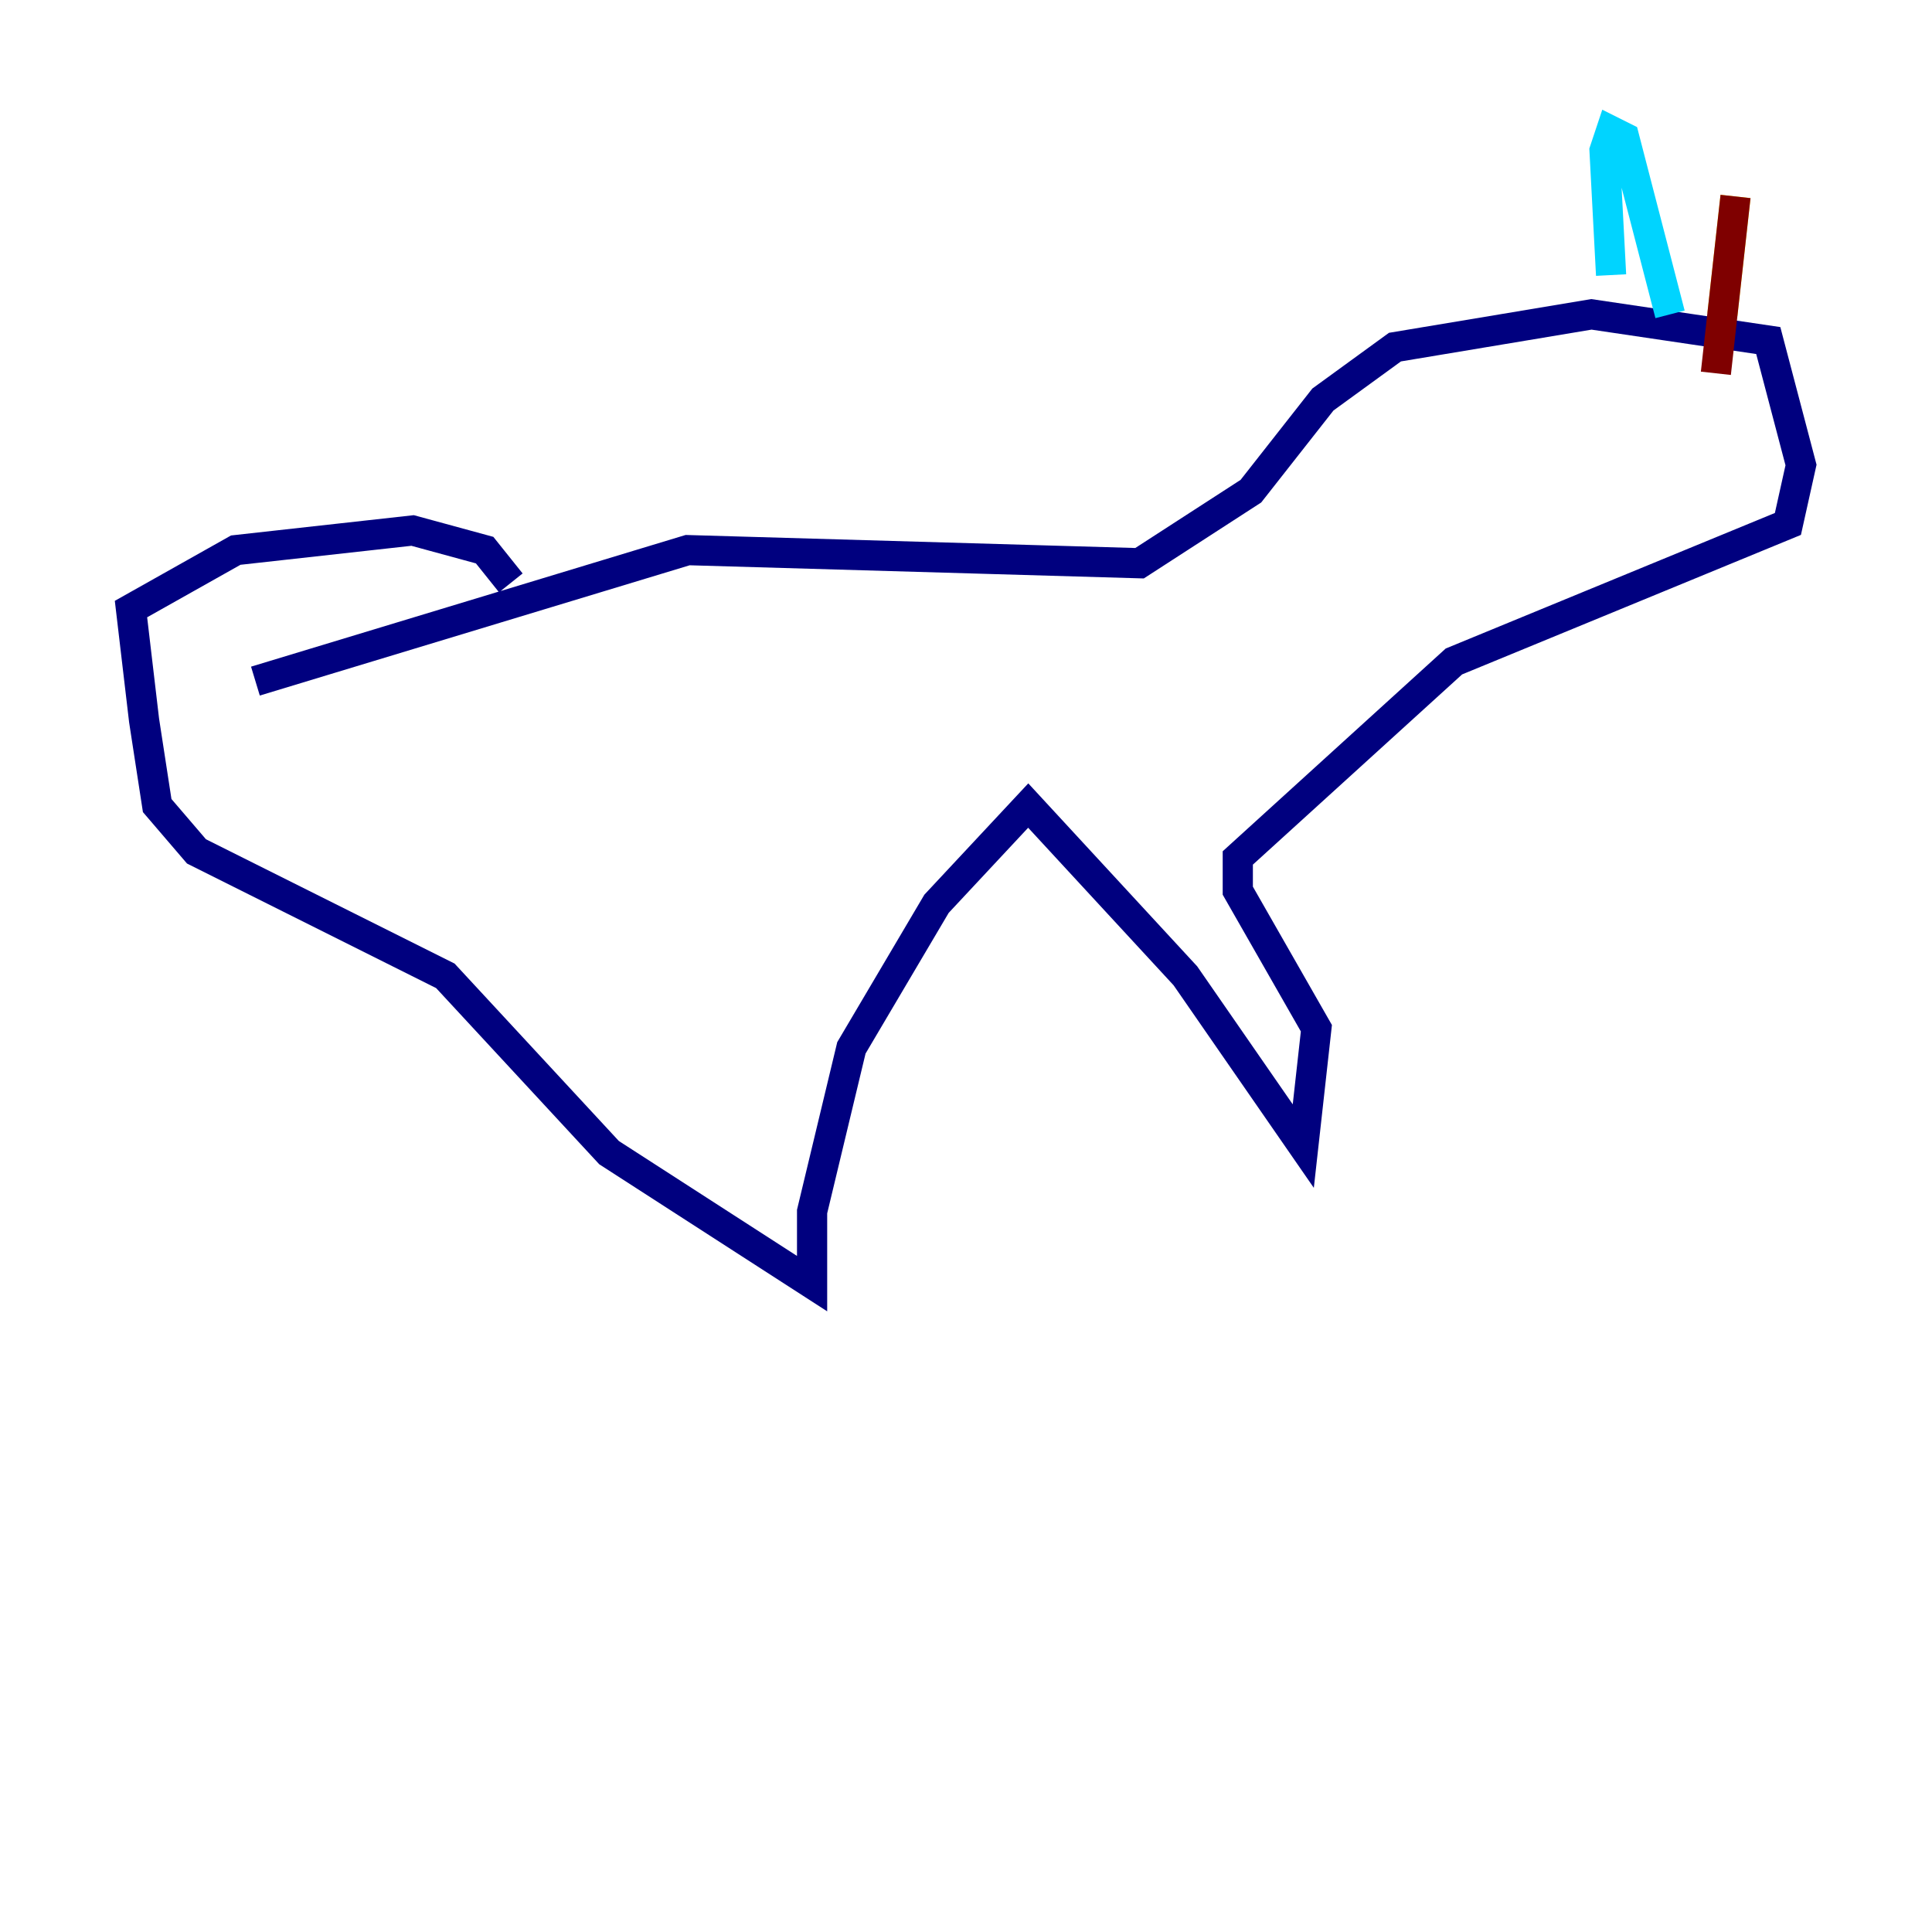 <?xml version="1.0" encoding="utf-8" ?>
<svg baseProfile="tiny" height="128" version="1.2" viewBox="0,0,128,128" width="128" xmlns="http://www.w3.org/2000/svg" xmlns:ev="http://www.w3.org/2001/xml-events" xmlns:xlink="http://www.w3.org/1999/xlink"><defs /><polyline fill="none" points="16.922,45.125 45.559,36.447 75.498,37.315 82.875,32.542 87.647,26.468 92.42,22.997 105.437,20.827 117.153,22.563 119.322,30.807 118.454,34.712 96.325,43.824 82.007,56.841 82.007,59.01 87.214,68.122 86.346,75.932 78.536,64.651 68.122,53.37 62.047,59.878 56.407,69.424 53.803,80.271 53.803,85.044 40.352,76.366 29.505,64.651 13.017,56.407 10.414,53.37 9.546,47.729 8.678,40.352 15.62,36.447 27.336,35.146 32.108,36.447 33.844,38.617" stroke="#00007f" stroke-width="2" /><polyline fill="none" points="106.739,18.224 106.305,9.98 106.739,8.678 107.607,9.112 110.644,20.827" stroke="#00d4ff" stroke-width="2" /><polyline fill="none" points="114.115,20.827 114.983,13.017" stroke="#ffe500" stroke-width="2" /><polyline fill="none" points="114.983,13.017 113.681,24.732" stroke="#7f0000" stroke-width="2" /></svg>